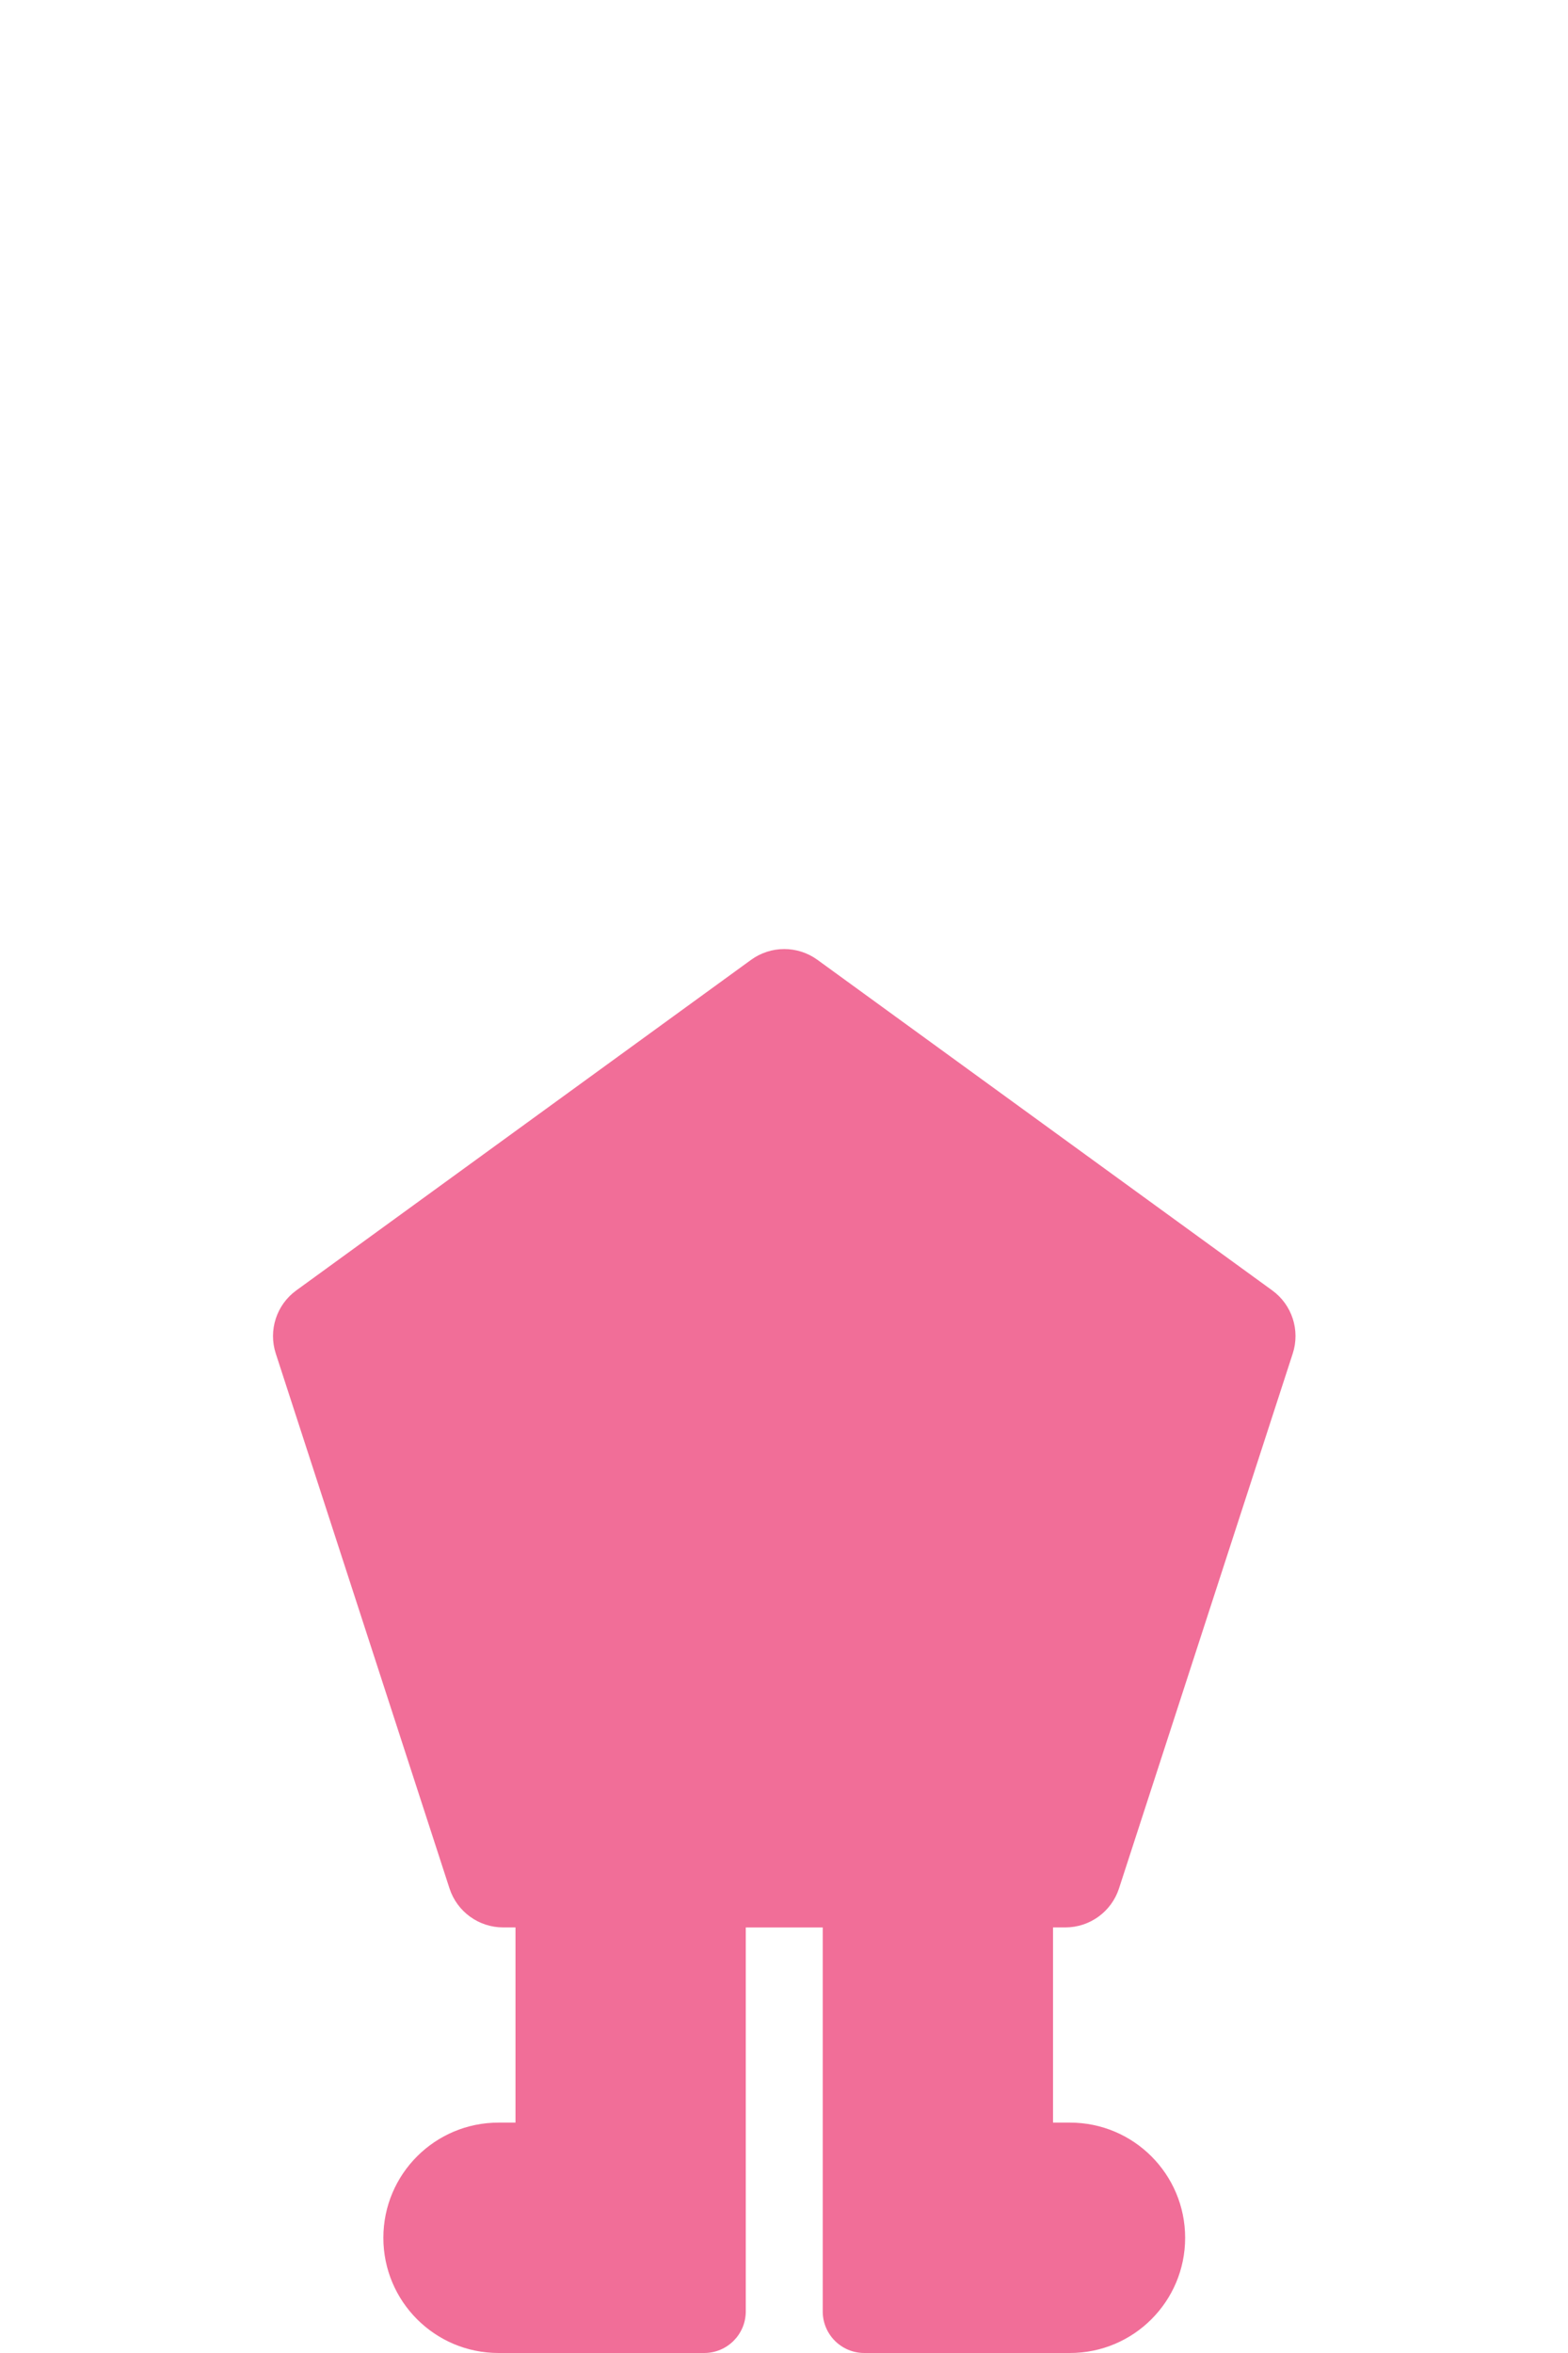 <?xml version="1.0" encoding="UTF-8"?>
<svg id="Layer_1" data-name="Layer 1" xmlns="http://www.w3.org/2000/svg" viewBox="0 0 1000 1500">
  <defs>
    <style>
      .cls-1 {
        fill: #f16e98;
      }
    </style>
  </defs>
  <path class="cls-1" d="M671.57,1228.7v124.43h10.83c20.28,0,38.64,8.22,51.92,21.51,13.29,13.29,21.51,31.65,21.51,51.93,0,40.56-32.87,73.43-73.43,73.43h-131.19c-14.64,0-26.51-11.86-26.51-26.5v-244.79h-49.08v244.79c0,14.64-11.87,26.5-26.51,26.5h-131.19c-40.56,0-73.43-32.87-73.43-73.43,0-20.28,8.22-38.64,21.51-51.93,13.29-13.29,31.65-21.51,51.92-21.51h10.83v-124.43h-7.84c-15.6,0-29.42-10.04-34.24-24.87l-110.79-340.97c-4.82-14.83.46-31.08,13.08-40.24l290.05-210.74c12.62-9.16,29.7-9.16,42.32,0l290.05,210.74c12.62,9.16,17.9,25.41,13.07,40.24l-110.79,340.97c-4.82,14.84-18.64,24.87-34.24,24.87h-7.84Z"/>
</svg>

